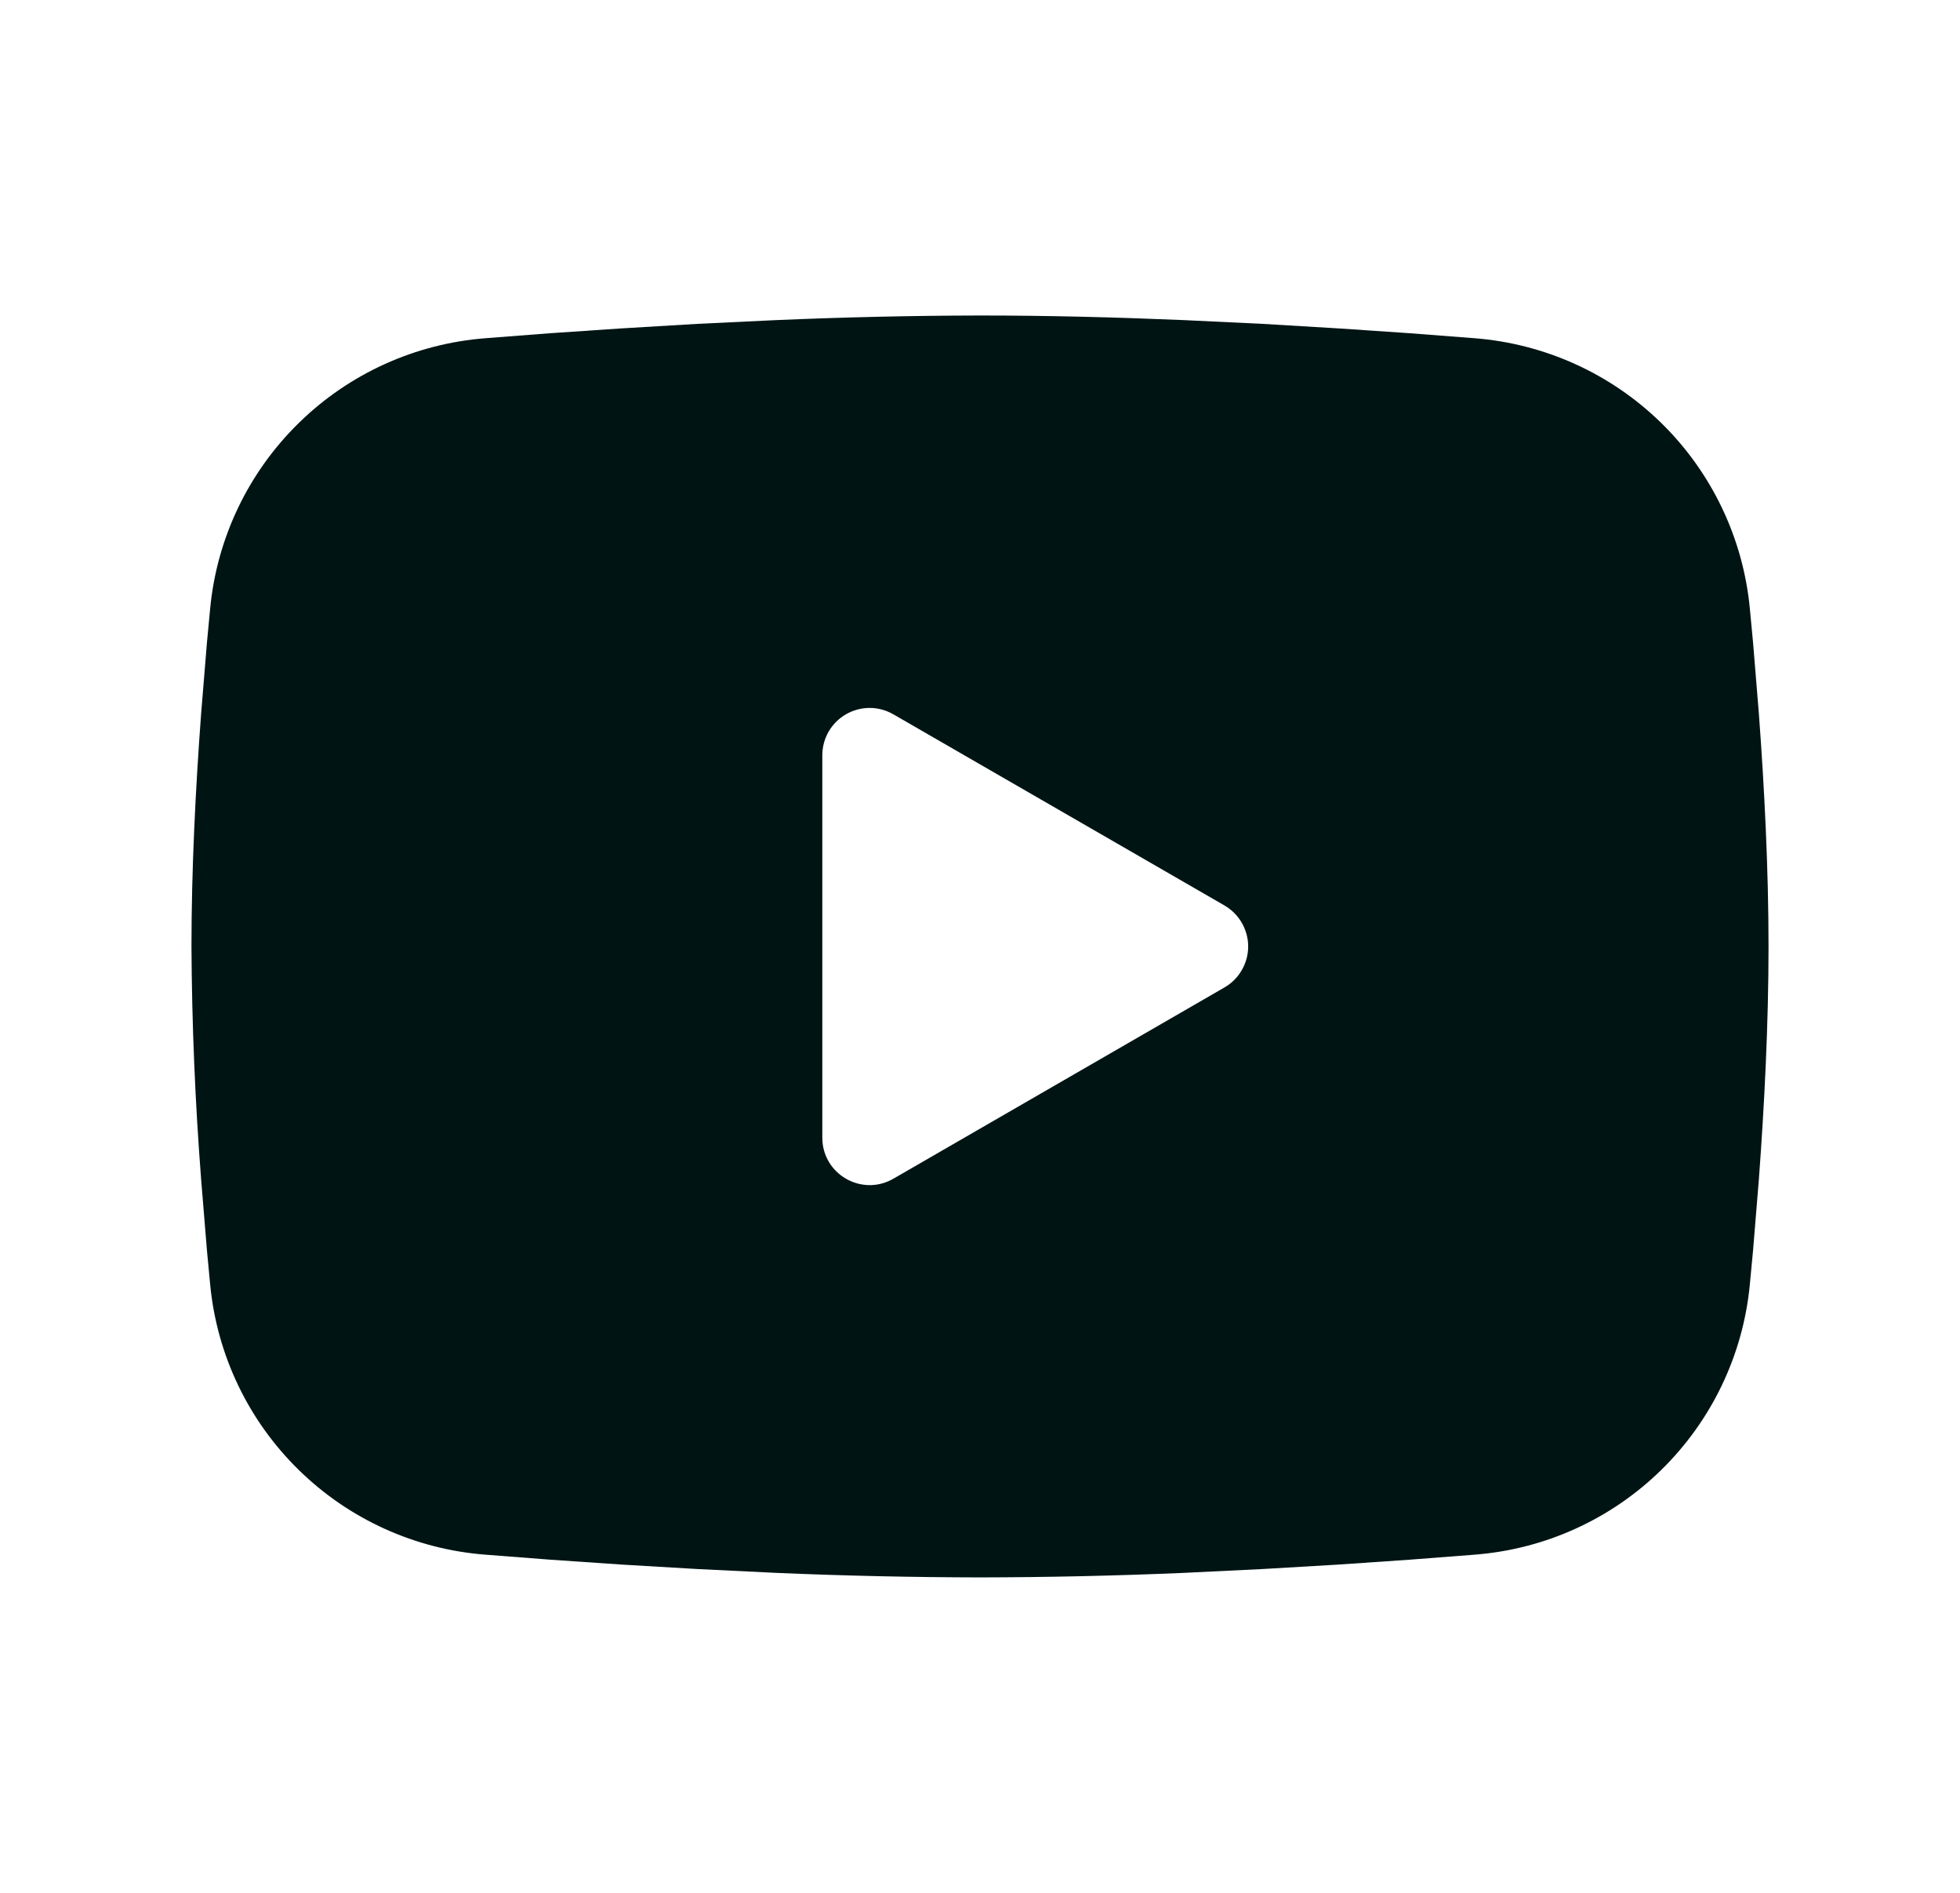 <svg width="29" height="28" viewBox="0 0 29 28" fill="none" xmlns="http://www.w3.org/2000/svg">
<g clip-path="url(#clip0_52_1218)">
<path fill-rule="evenodd" clip-rule="evenodd" d="M14.5 4.667C15.498 4.667 16.521 4.693 17.512 4.735L18.684 4.791L19.805 4.858L20.855 4.929L21.814 5.003C22.855 5.083 23.834 5.527 24.58 6.257C25.326 6.988 25.79 7.958 25.89 8.997L25.937 9.493L26.024 10.555C26.106 11.655 26.167 12.854 26.167 14.001C26.167 15.148 26.106 16.347 26.024 17.447L25.937 18.509L25.89 19.005C25.79 20.044 25.326 21.014 24.579 21.745C23.834 22.475 22.854 22.919 21.813 22.998L20.856 23.072L19.806 23.144L18.684 23.21L17.512 23.267C16.509 23.31 15.505 23.332 14.5 23.334C13.496 23.332 12.491 23.31 11.488 23.267L10.316 23.21L9.195 23.144L8.145 23.072L7.186 22.998C6.145 22.919 5.166 22.475 4.42 21.744C3.674 21.014 3.21 20.044 3.11 19.005L3.063 18.509L2.976 17.447C2.887 16.3 2.839 15.151 2.833 14.001C2.833 12.854 2.894 11.655 2.976 10.555L3.063 9.493L3.11 8.997C3.21 7.958 3.674 6.988 4.42 6.258C5.165 5.527 6.144 5.083 7.185 5.003L8.143 4.929L9.193 4.858L10.315 4.791L11.486 4.735C12.491 4.692 13.495 4.669 14.5 4.667ZM12.167 11.172V16.83C12.167 17.369 12.75 17.705 13.217 17.437L18.117 14.607C18.223 14.546 18.312 14.458 18.373 14.351C18.435 14.245 18.468 14.124 18.468 14.001C18.468 13.878 18.435 13.757 18.373 13.65C18.312 13.544 18.223 13.456 18.117 13.394L13.217 10.566C13.11 10.505 12.989 10.472 12.867 10.472C12.744 10.472 12.623 10.505 12.517 10.566C12.41 10.628 12.322 10.716 12.26 10.823C12.199 10.929 12.167 11.05 12.167 11.173V11.172Z" fill="#001414"/>
</g>
<defs>
<clipPath id="clip0_52_1218">
<rect width="28" height="28" fill="white" transform="translate(0.5 0.001)"/>
</clipPath>
</defs>
</svg>
